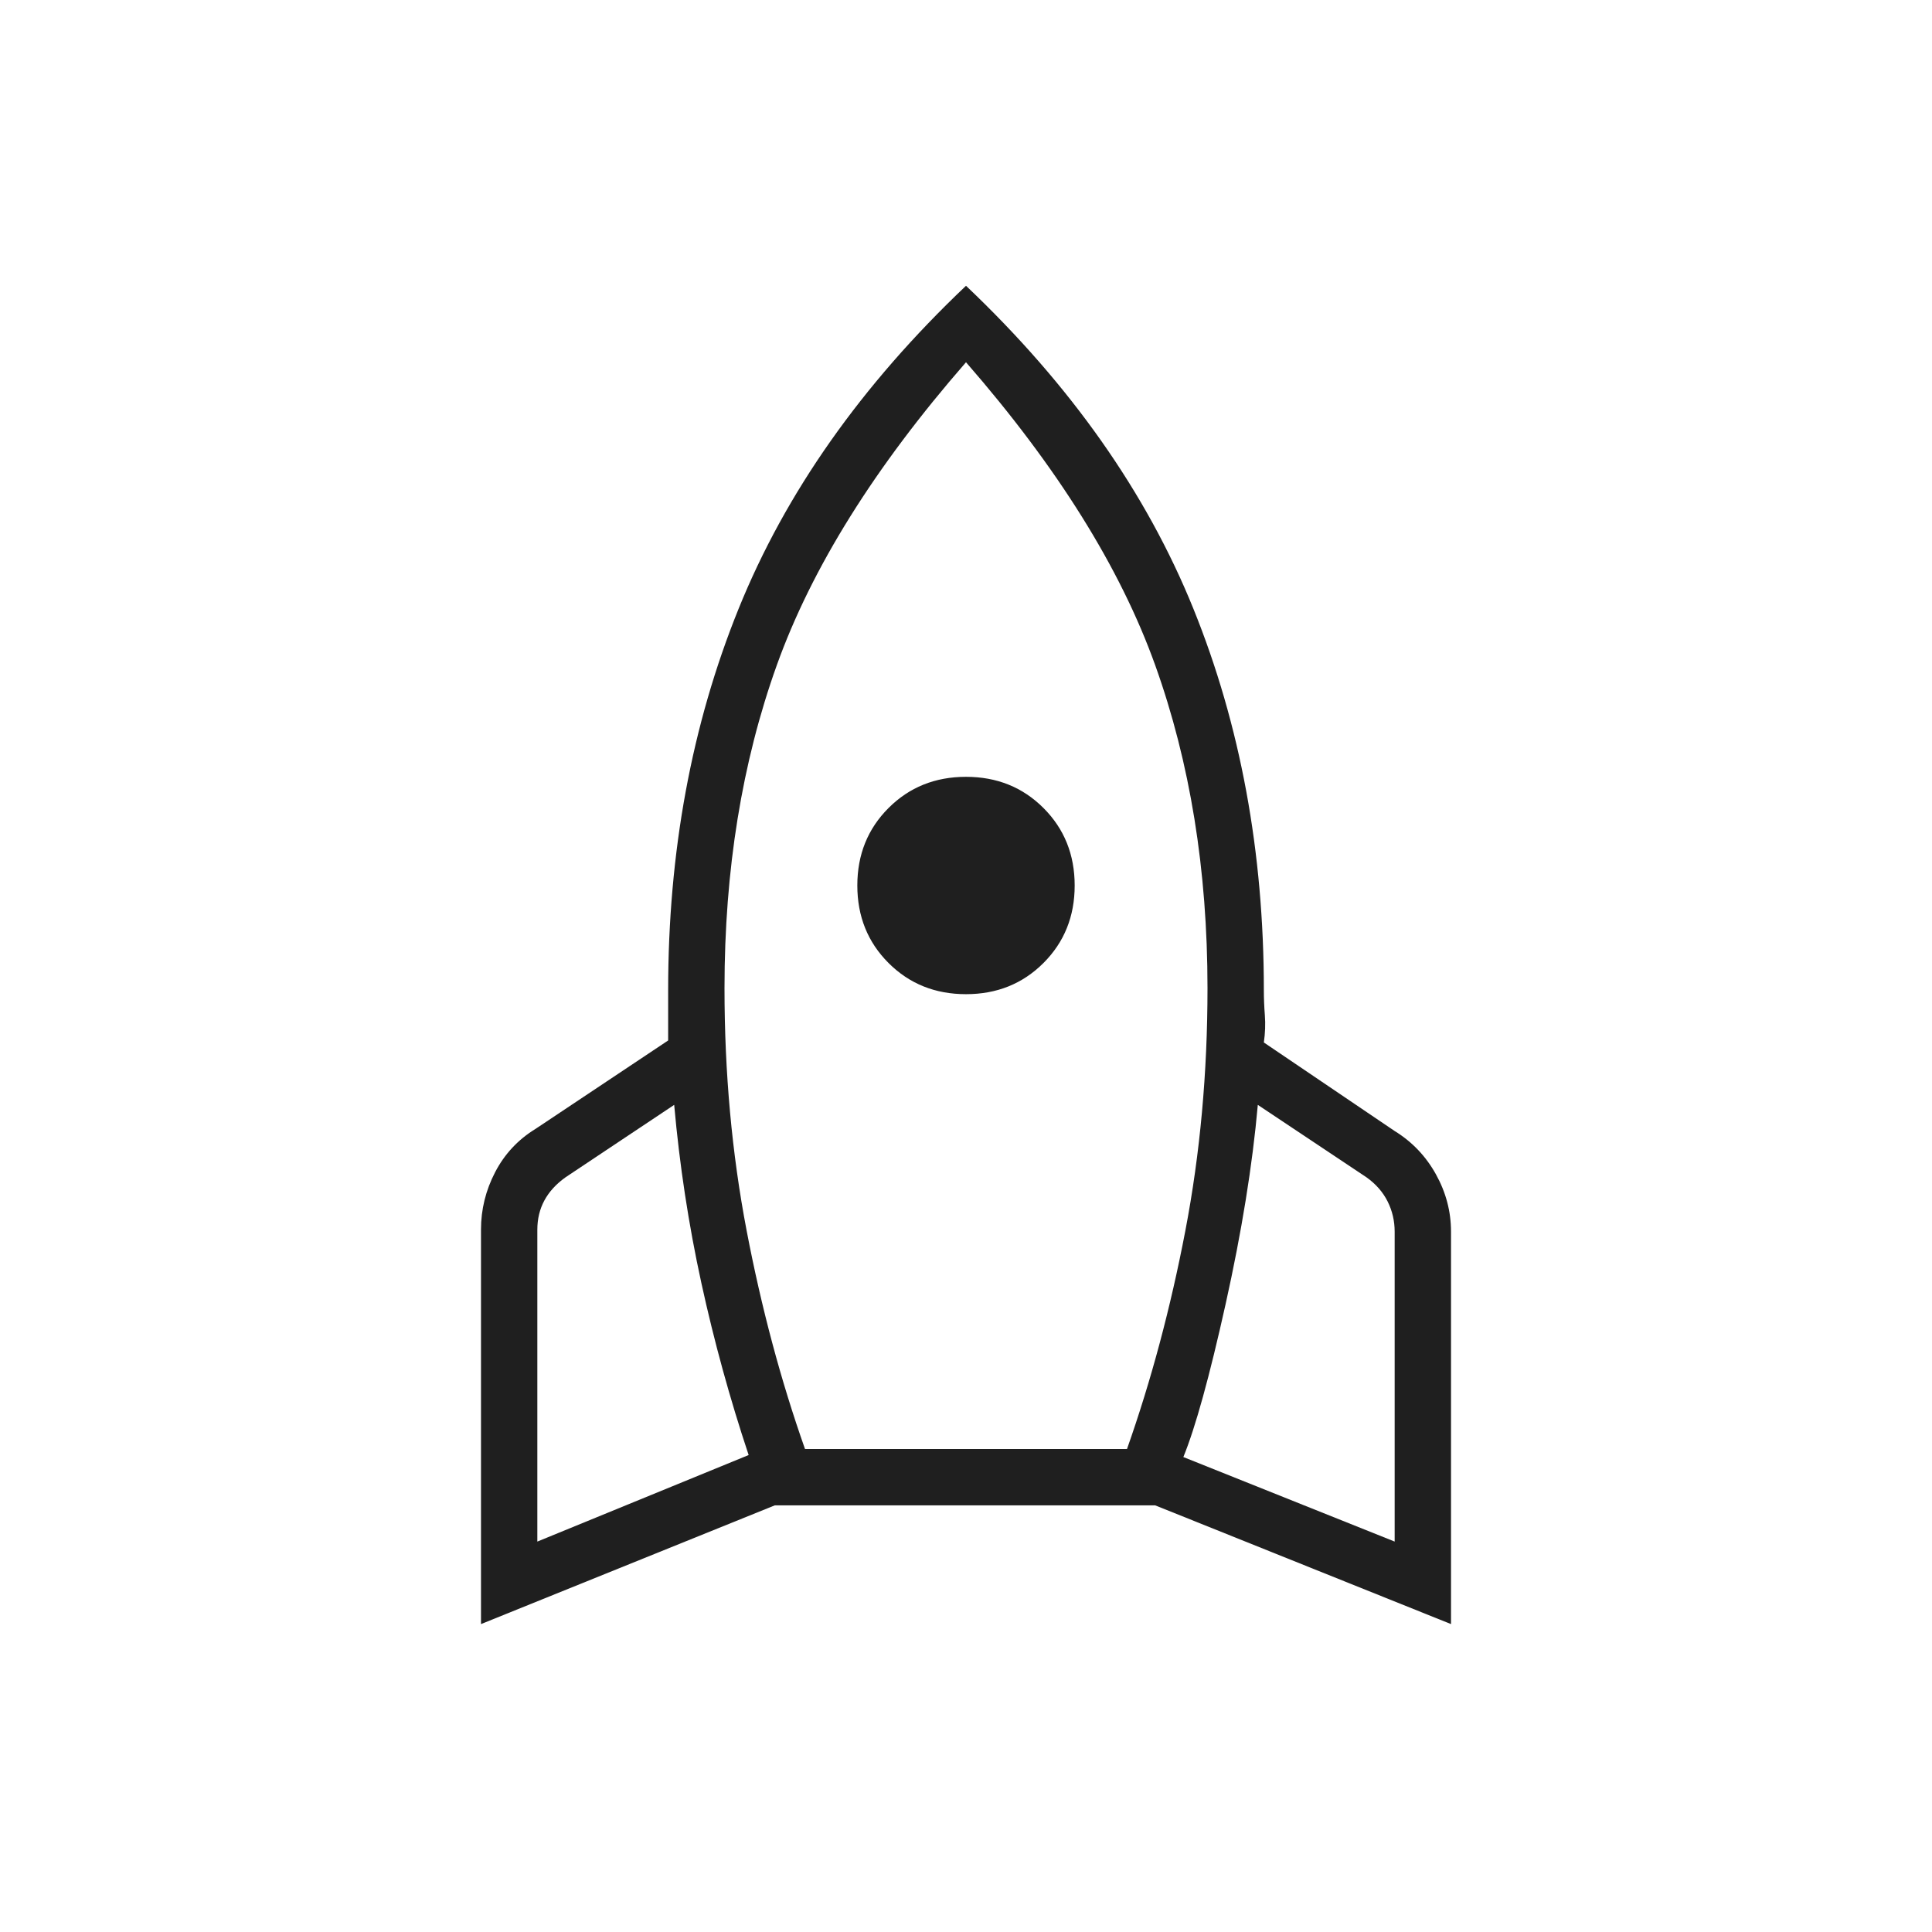 <svg xmlns="http://www.w3.org/2000/svg" height="24px" viewBox="0 -960 960 960" width="24px" fill="#1f1f1f"><path d="m267-194 105-43q-14-42-23.5-85.5T335-411l-54 36q-7 5-10.5 11.5T267-349v155Zm133-46h160q18-51 29-108.5T600-469q0-88-26-160.5T480-780q-68 78-94 150.5T360-469q0 63 11 120.5T400-240Zm80-226q-23 0-38.5-15.5T426-520q0-23 15.5-38.5T480-574q23 0 38.5 15.5T534-520q0 23-15.5 38.5T480-466Zm213 272v-154q0-8-3.5-15T679-375l-54-36q-4 45-16 99t-21 76l105 42ZM480-818q78 74 113 160.5T628-468q0 6 .5 12.5T628-442l65 44q13 8 20.5 21.5T721-348v195l-147-59H385l-146 59v-196q0-15 7-28.5t20-21.5l66-44v-25q0-103 35-189.5T480-818Z"/></svg>